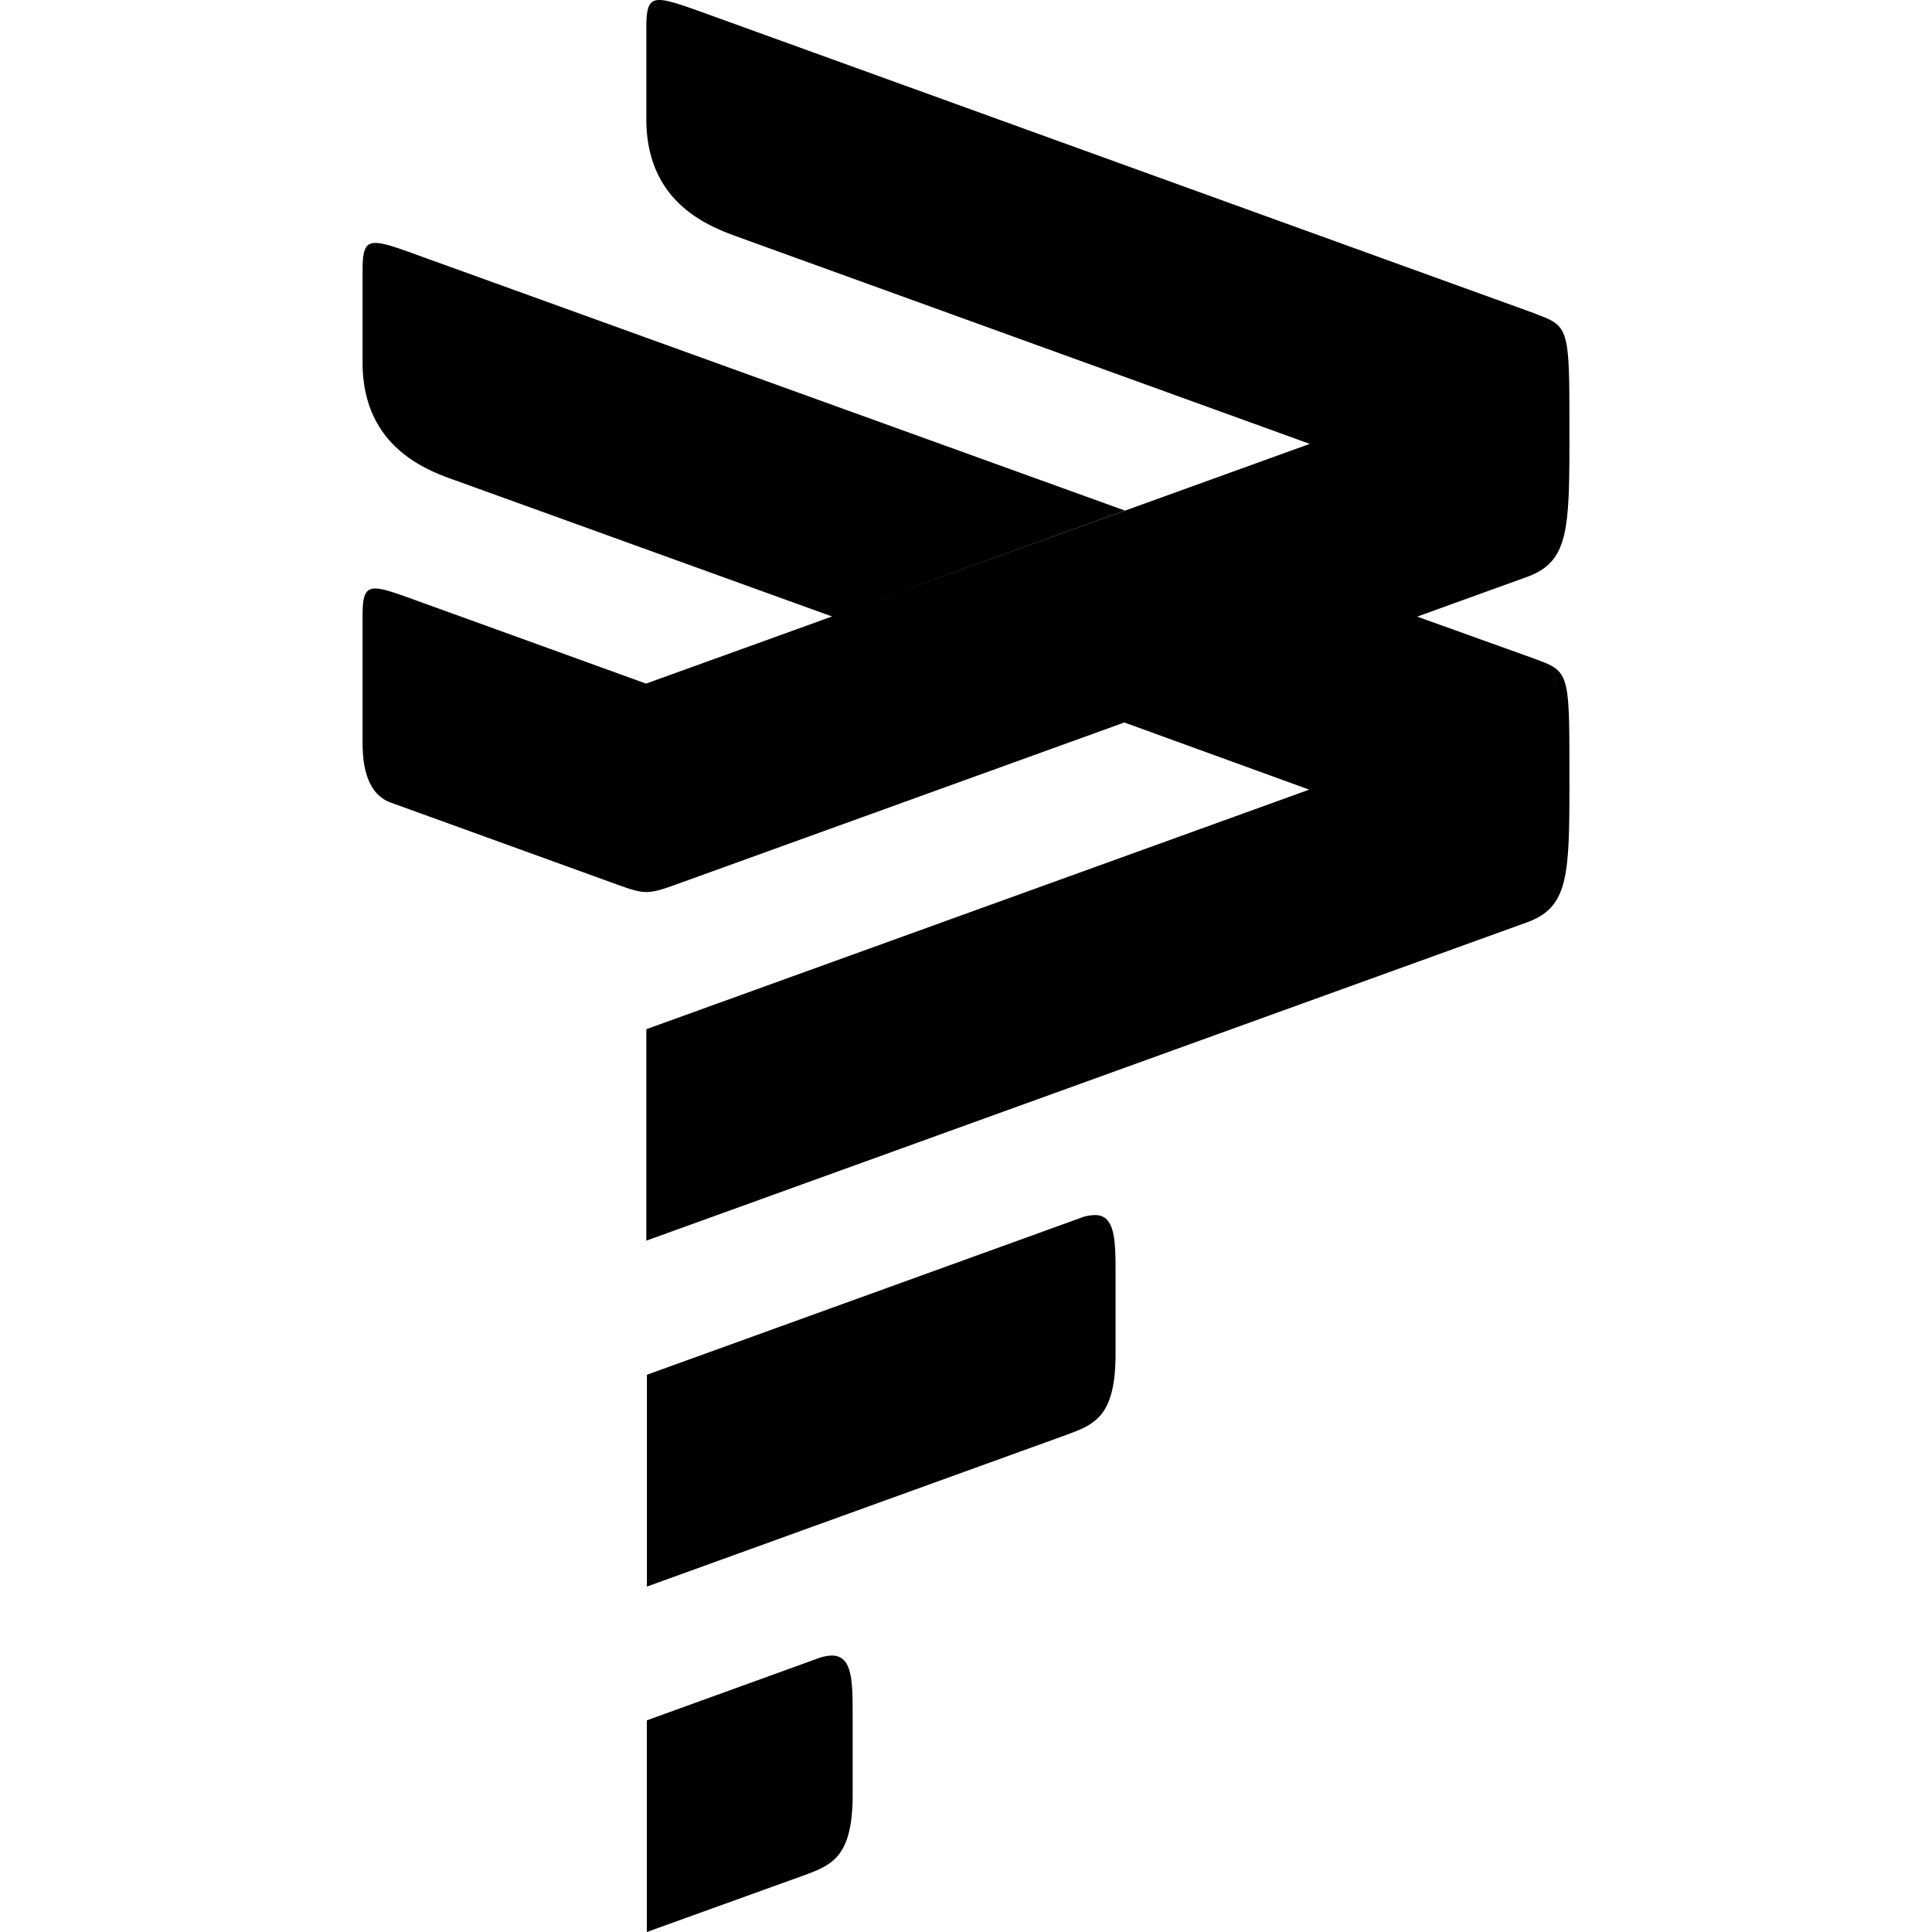 <svg role="img" viewBox="0 0 24 24" xmlns="http://www.w3.org/2000/svg" fill="currentColor"><title>LATAM Airlines</title><path d="M8.193 0c-.135-.001-.164.097-.164.342V1.48c0 1.053.794 1.338 1.149 1.467l7.093 2.567-5.935 2.144-2.31.834-2.819-1.02c-.27-.097-.437-.16-.541-.161-.134-.003-.162.096-.162.343v1.54c0 .176-.001.652.353.777l2.735.99c.438.16.437.16.88 0l5.495-1.986 2.297.834-8.235 2.976v2.627l10.942-3.955c.527-.192.525-.6.525-1.828 0-1.285 0-1.287-.437-1.447l-1.454-.522 1.366-.494c.527-.192.525-.602.525-1.83 0-1.247-.003-1.284-.408-1.432-.01-.004-.018-.01-.03-.013L8.74.158C8.47.061 8.298.001 8.193 0Zm2.143 7.658 3.637-1.316-8.766-3.166c-.27-.098-.437-.158-.541-.158-.134-.001-.162.097-.162.345v1.139c0 1.047.792 1.338 1.146 1.463zm8.943.655c.09.093.074.207-.093.341.166-.134.182-.249.093-.341zm-.2.417c-.014.008-.022.016-.036.024l.035-.024zm-5.46 6.364a.517.517 0 0 0-.205.039L8.03 17.08h.006v2.629l5.207-1.883c.35-.13.615-.222.615-1.01v-.962c0-.43 0-.744-.238-.76zm-3.295 5.472a.569.569 0 0 0-.176.04l-2.119.767h.006V24l1.942-.7c.35-.129.615-.222.615-1.005v-.969c0-.446-.001-.767-.268-.76z"/></svg>
